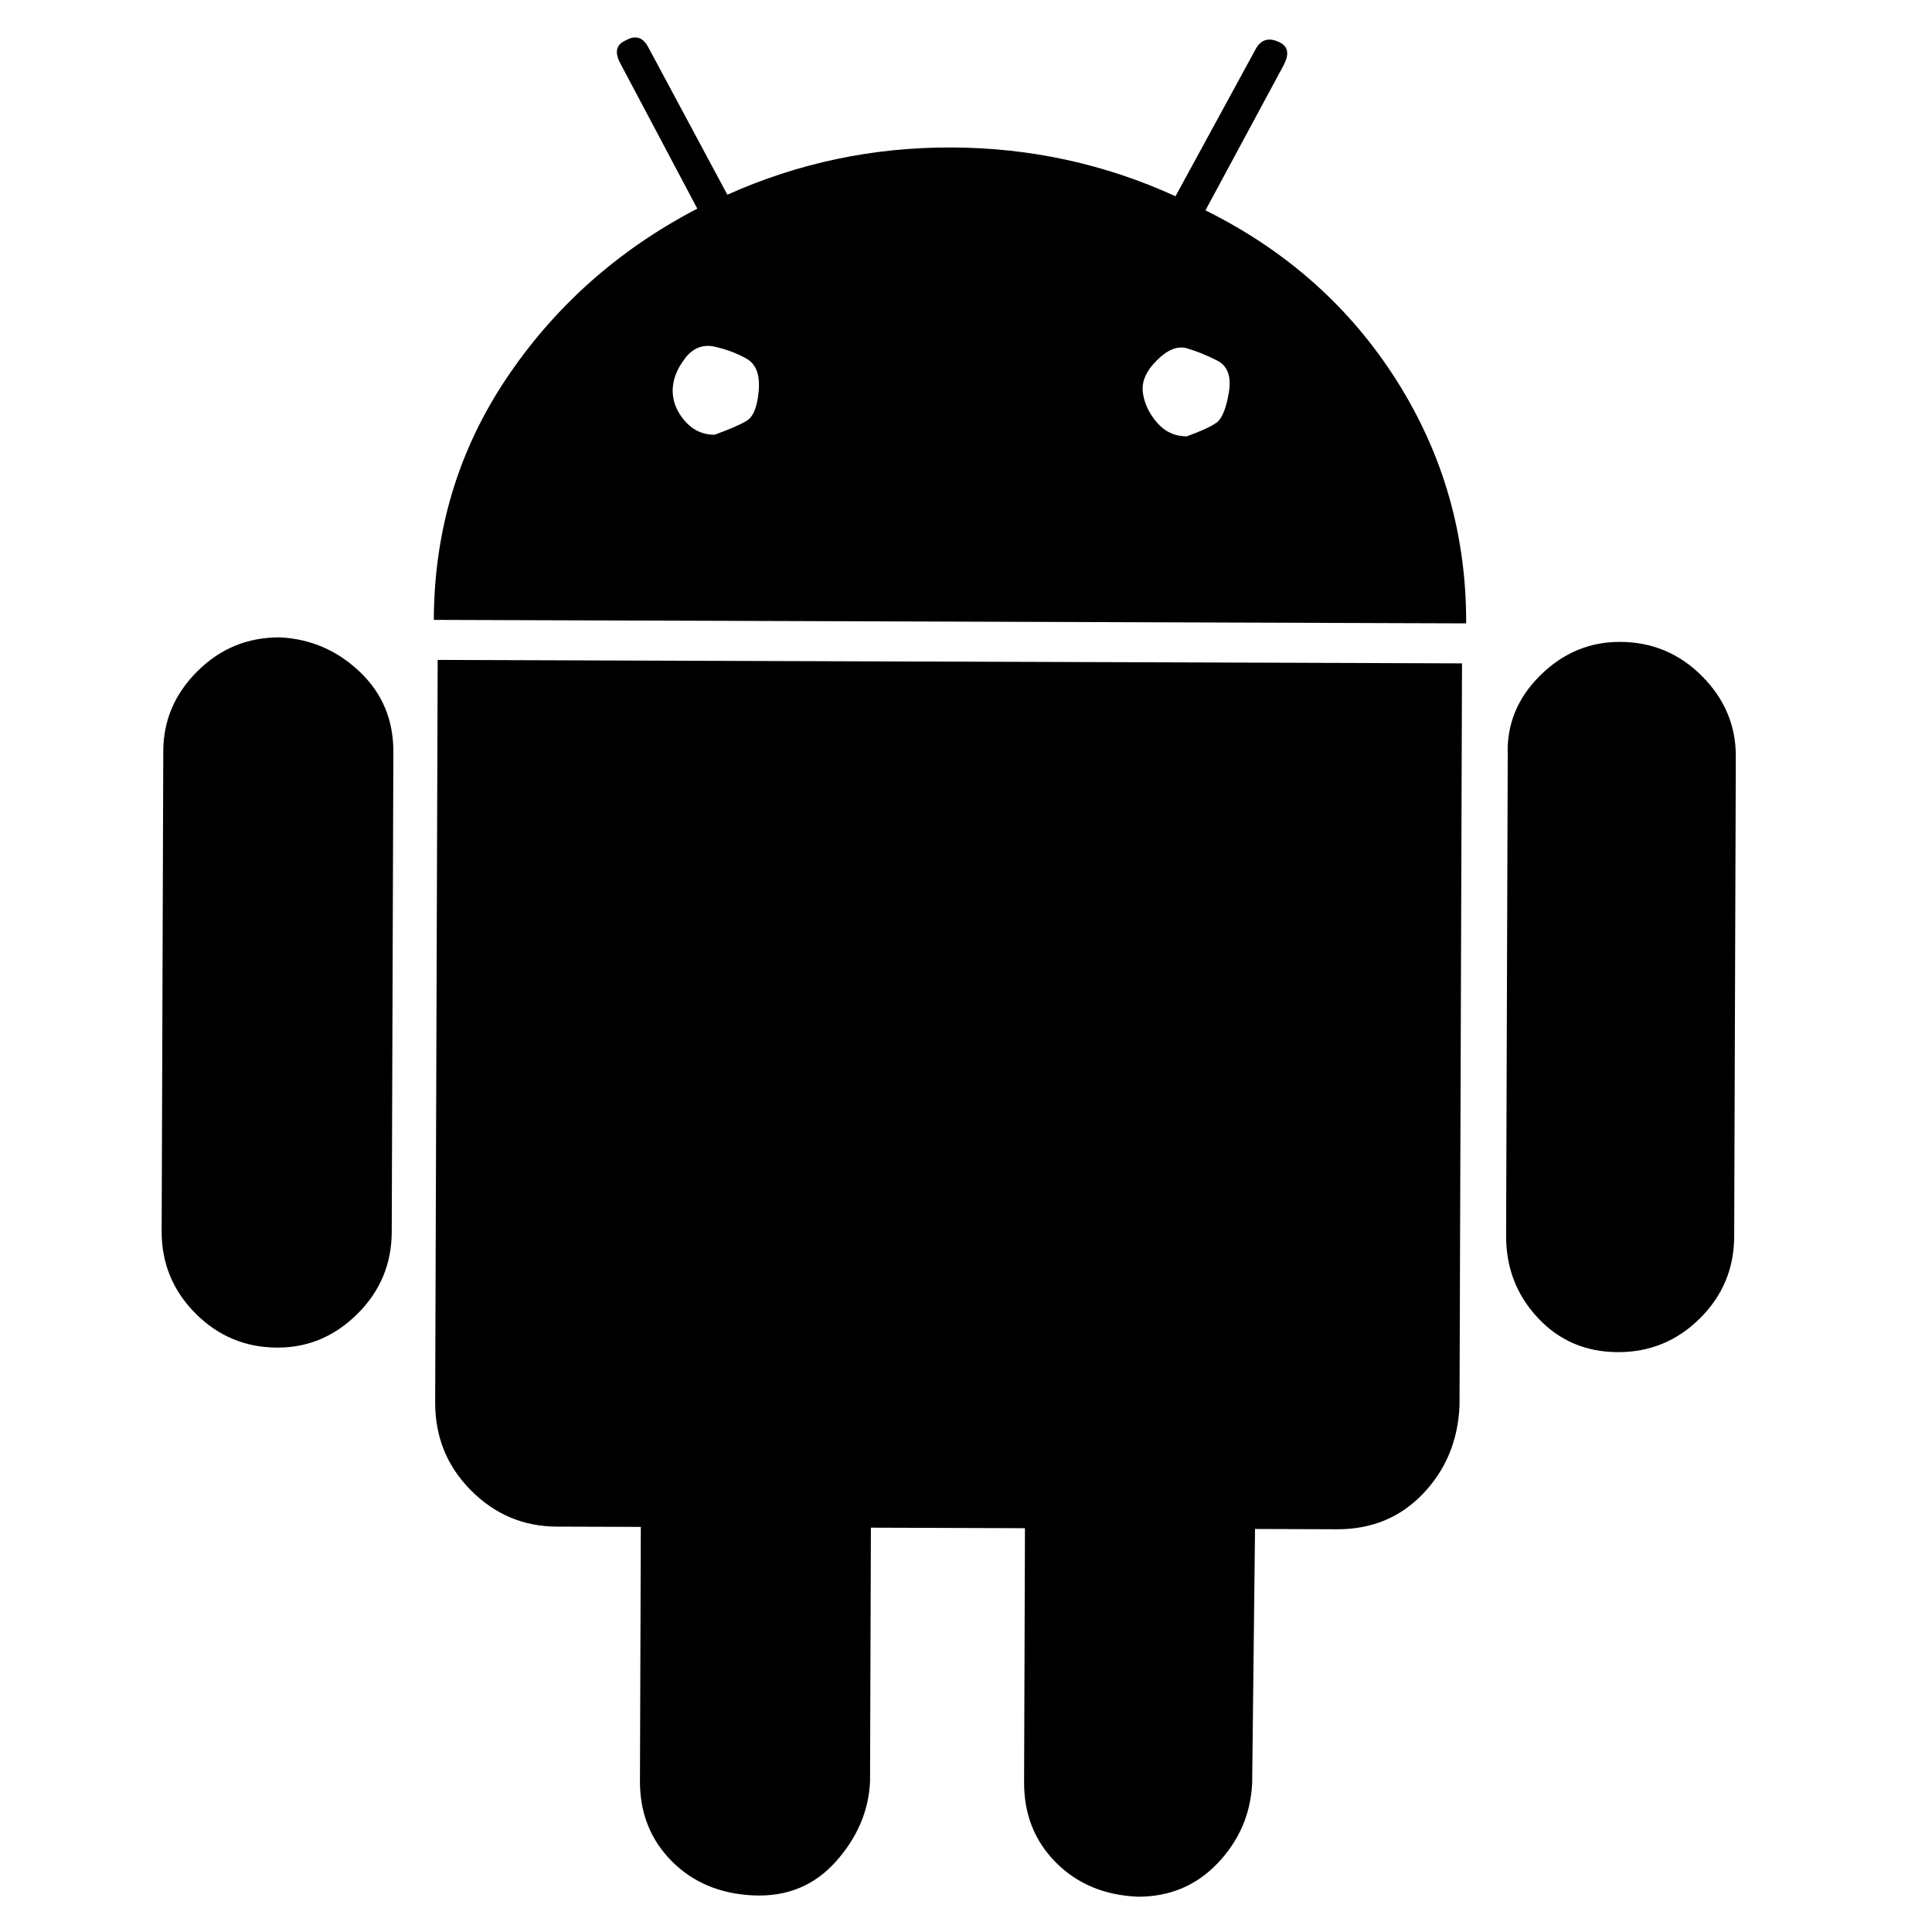 <?xml version="1.0" encoding="utf-8"?>
<!-- Generator: Adobe Illustrator 16.0.0, SVG Export Plug-In . SVG Version: 6.00 Build 0)  -->
<!DOCTYPE svg PUBLIC "-//W3C//DTD SVG 1.1//EN" "http://www.w3.org/Graphics/SVG/1.1/DTD/svg11.dtd">
<svg version="1.1" id="Capa_1" xmlns="http://www.w3.org/2000/svg" xmlns:xlink="http://www.w3.org/1999/xlink" x="0px" y="0px"
	 width="500px" height="500px" viewBox="0 0 500 500" enable-background="new 0 0 500 500" xml:space="preserve">
<path d="M307.116,112.93c-3.106-0.011-5.691-1.227-7.754-3.65c-2.063-2.423-3.263-5.016-3.6-7.778
	c-0.336-2.763,0.882-5.521,3.653-8.273c2.771-2.752,5.363-3.779,7.776-3.081c2.415,0.699,5,1.743,7.757,3.133
	s3.783,4.155,3.078,8.295c-0.704,4.14-1.749,6.725-3.133,7.756S310.917,111.561,307.116,112.93z M184.922,112.516
	c-3.106-0.01-5.692-1.227-7.755-3.65c-2.063-2.423-3.09-5.016-3.081-7.777c0.009-2.762,1.054-5.52,3.135-8.274
	c2.08-2.754,4.673-3.781,7.777-3.081c3.104,0.701,5.861,1.746,8.273,3.135c2.412,1.389,3.438,4.154,3.079,8.295
	s-1.404,6.726-3.133,7.756C191.488,109.95,188.723,111.148,184.922,112.516z M419.294,166.122
	c-7.939-0.026-14.853,2.885-20.741,8.732c-5.887,5.848-8.672,12.743-8.354,20.684l-0.42,124.265
	c-0.028,8.284,2.709,15.369,8.212,21.257c5.503,5.887,12.398,8.845,20.682,8.871c8.285,0.028,15.37-2.881,21.259-8.729
	c5.888-5.848,8.846-12.915,8.874-21.199l0.421-124.265c0.025-7.939-2.886-14.854-8.733-20.741
	C434.645,169.109,427.579,166.15,419.294,166.122z M113.27,170.784l-0.649,192.093c-0.03,8.976,3.051,16.58,9.244,22.814
	s13.603,9.366,22.232,9.396l21.746,0.073l-0.222,65.756c-0.028,8.285,2.71,15.198,8.215,20.74c5.504,5.54,12.57,8.499,21.199,8.873
	c8.629,0.375,15.715-2.536,21.259-8.729c5.543-6.195,8.501-13.089,8.872-20.682l0.222-65.756l39.869,0.134l-0.222,65.757
	c-0.028,8.284,2.709,15.197,8.213,20.739c5.505,5.54,12.57,8.499,21.199,8.874c8.284,0.027,15.198-2.884,20.741-8.731
	c5.542-5.851,8.5-12.744,8.871-20.683l0.741-65.755l21.228,0.072c8.976,0.03,16.407-3.052,22.296-9.245
	c5.89-6.194,9.022-13.777,9.397-22.751l0.649-192.094L113.27,170.784z M180.459,53.993c-20.401,10.632-36.847,25.246-49.336,43.844
	c-12.49,18.597-18.773,39.459-18.852,62.587l267.17,0.904c0.077-22.783-5.894-43.686-17.91-62.712
	c-12.018-19.027-28.537-33.753-49.559-44.179l20.321-37.729c1.39-2.757,1.052-4.656-1.017-5.699c-2.756-1.39-4.829-0.88-6.217,1.532
	L304.22,50.787c-18.267-8.347-37.583-12.553-57.948-12.623c-20.366-0.068-39.71,4.008-58.034,12.23l-20.581-38.385
	c-1.373-2.421-3.269-2.945-5.69-1.572c-2.42,1.028-2.945,2.924-1.573,5.69L180.459,53.993z M42.256,194.361l-0.42,124.266
	c-0.028,8.285,2.883,15.37,8.73,21.259c5.848,5.888,12.915,8.846,21.199,8.873c7.939,0.027,14.853-2.884,20.742-8.731
	c5.887-5.849,8.845-12.914,8.874-21.199l0.419-124.266c0.028-8.284-2.882-15.197-8.731-20.741c-5.849-5.543-12.743-8.5-20.682-8.872
	c-8.285-0.027-15.371,2.883-21.259,8.73C45.24,179.528,42.283,186.422,42.256,194.361z"/>
</svg>
